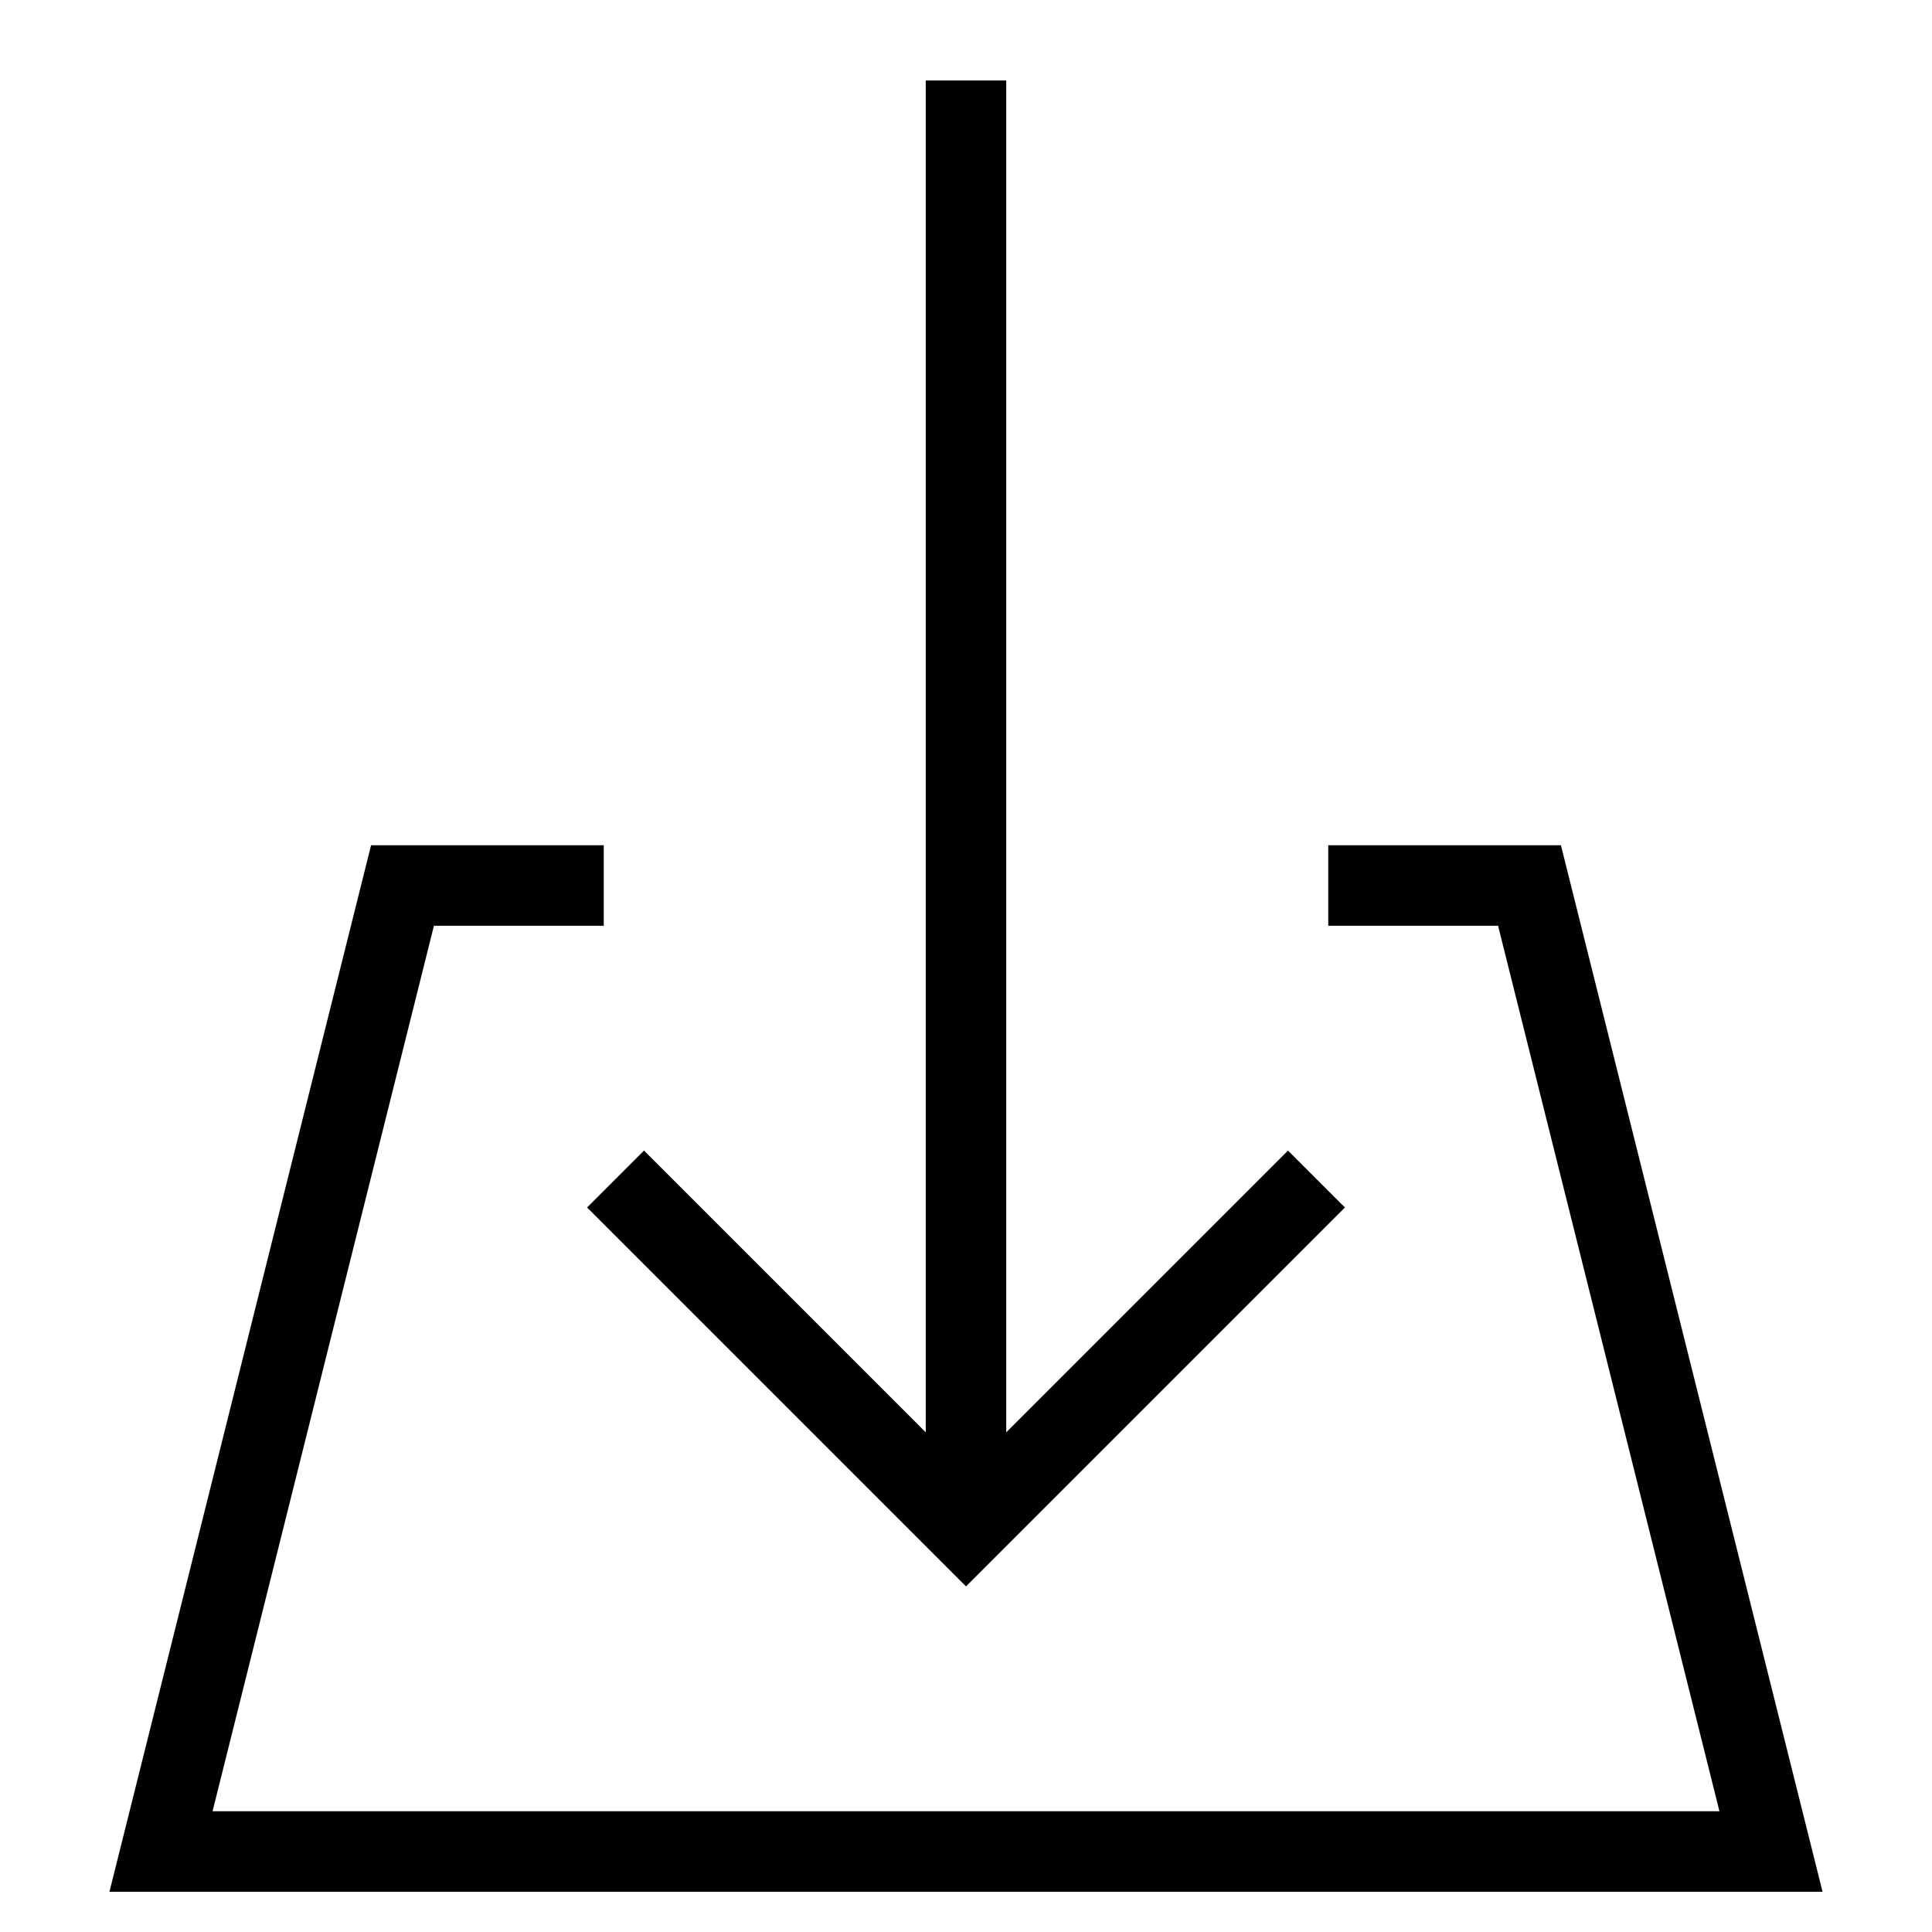 <svg id="nc_icon" xmlns="http://www.w3.org/2000/svg" xml:space="preserve" viewBox="0 0 24 24"><g fill="none" stroke="currentColor" stroke-miterlimit="10" class="nc-icon-wrapper"><path d="M12 19V1" data-cap="butt" data-color="color-2" vector-effect="non-scaling-stroke"/><path stroke-linecap="square" d="m8 15 4 4 4-4" data-color="color-2" vector-effect="non-scaling-stroke"/><path stroke-linecap="square" d="M7 11H5L2 23h20l-3-12h-2" vector-effect="non-scaling-stroke"/></g></svg>
